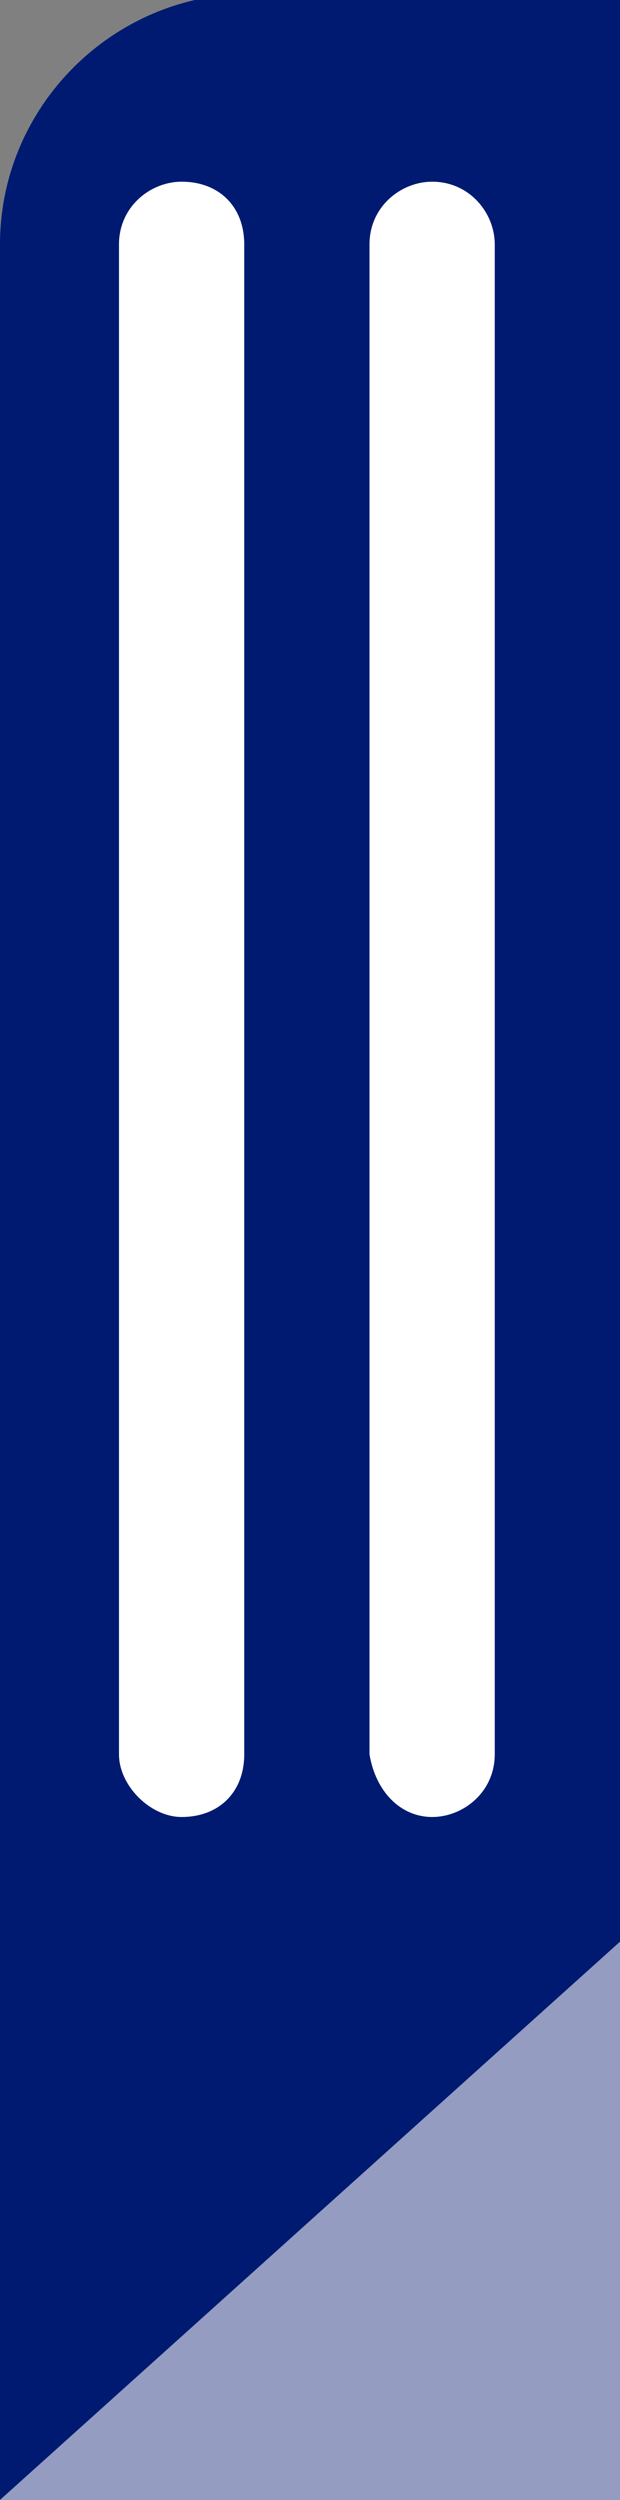 <?xml version="1.0" encoding="utf-8"?>
<!-- Generator: Adobe Illustrator 23.0.3, SVG Export Plug-In . SVG Version: 6.00 Build 0)  -->
<svg version="1.1" id="Layer_1" xmlns="http://www.w3.org/2000/svg" xmlns:xlink="http://www.w3.org/1999/xlink" x="0px" y="0px"
	 viewBox="0 0 9.9 39.9" style="enable-background:new 0 0 9.9 39.9;" xml:space="preserve">
<rect x="0" y="0" width="9.9" height="39.9" fill="#808080" stroke="none"/>
<style type="text/css">
	.st0{fill:#949DC1;}
	.st1{fill:#001A72;}
	.st2{fill:#FFFFFF;}
</style>
<polygon class="st0" points="9.9,39.9 0,39.9 0,30 9.9,30 "/>
<path class="st1" d="M1.9,39.9"/>
<path class="st1" d="M10,0v30.9l-10,9v-36c0-2.2,1.8-4,4-4L10,0"/>
<path class="st2" d="M5.9,28V3.9c0-0.6,0.5-1,1-1l0,0c0.6,0,1,0.5,1,1V28c0,0.6-0.5,1-1,1l0,0C6.4,29,6,28.6,5.9,28z"/>
<path class="st2" d="M1.9,28V3.9c0-0.6,0.5-1,1-1l0,0c0.6,0,1,0.4,1,1l0,24.1c0,0.6-0.4,1-1,1l0,0C2.4,29,1.9,28.5,1.9,28z"/>
</svg>
